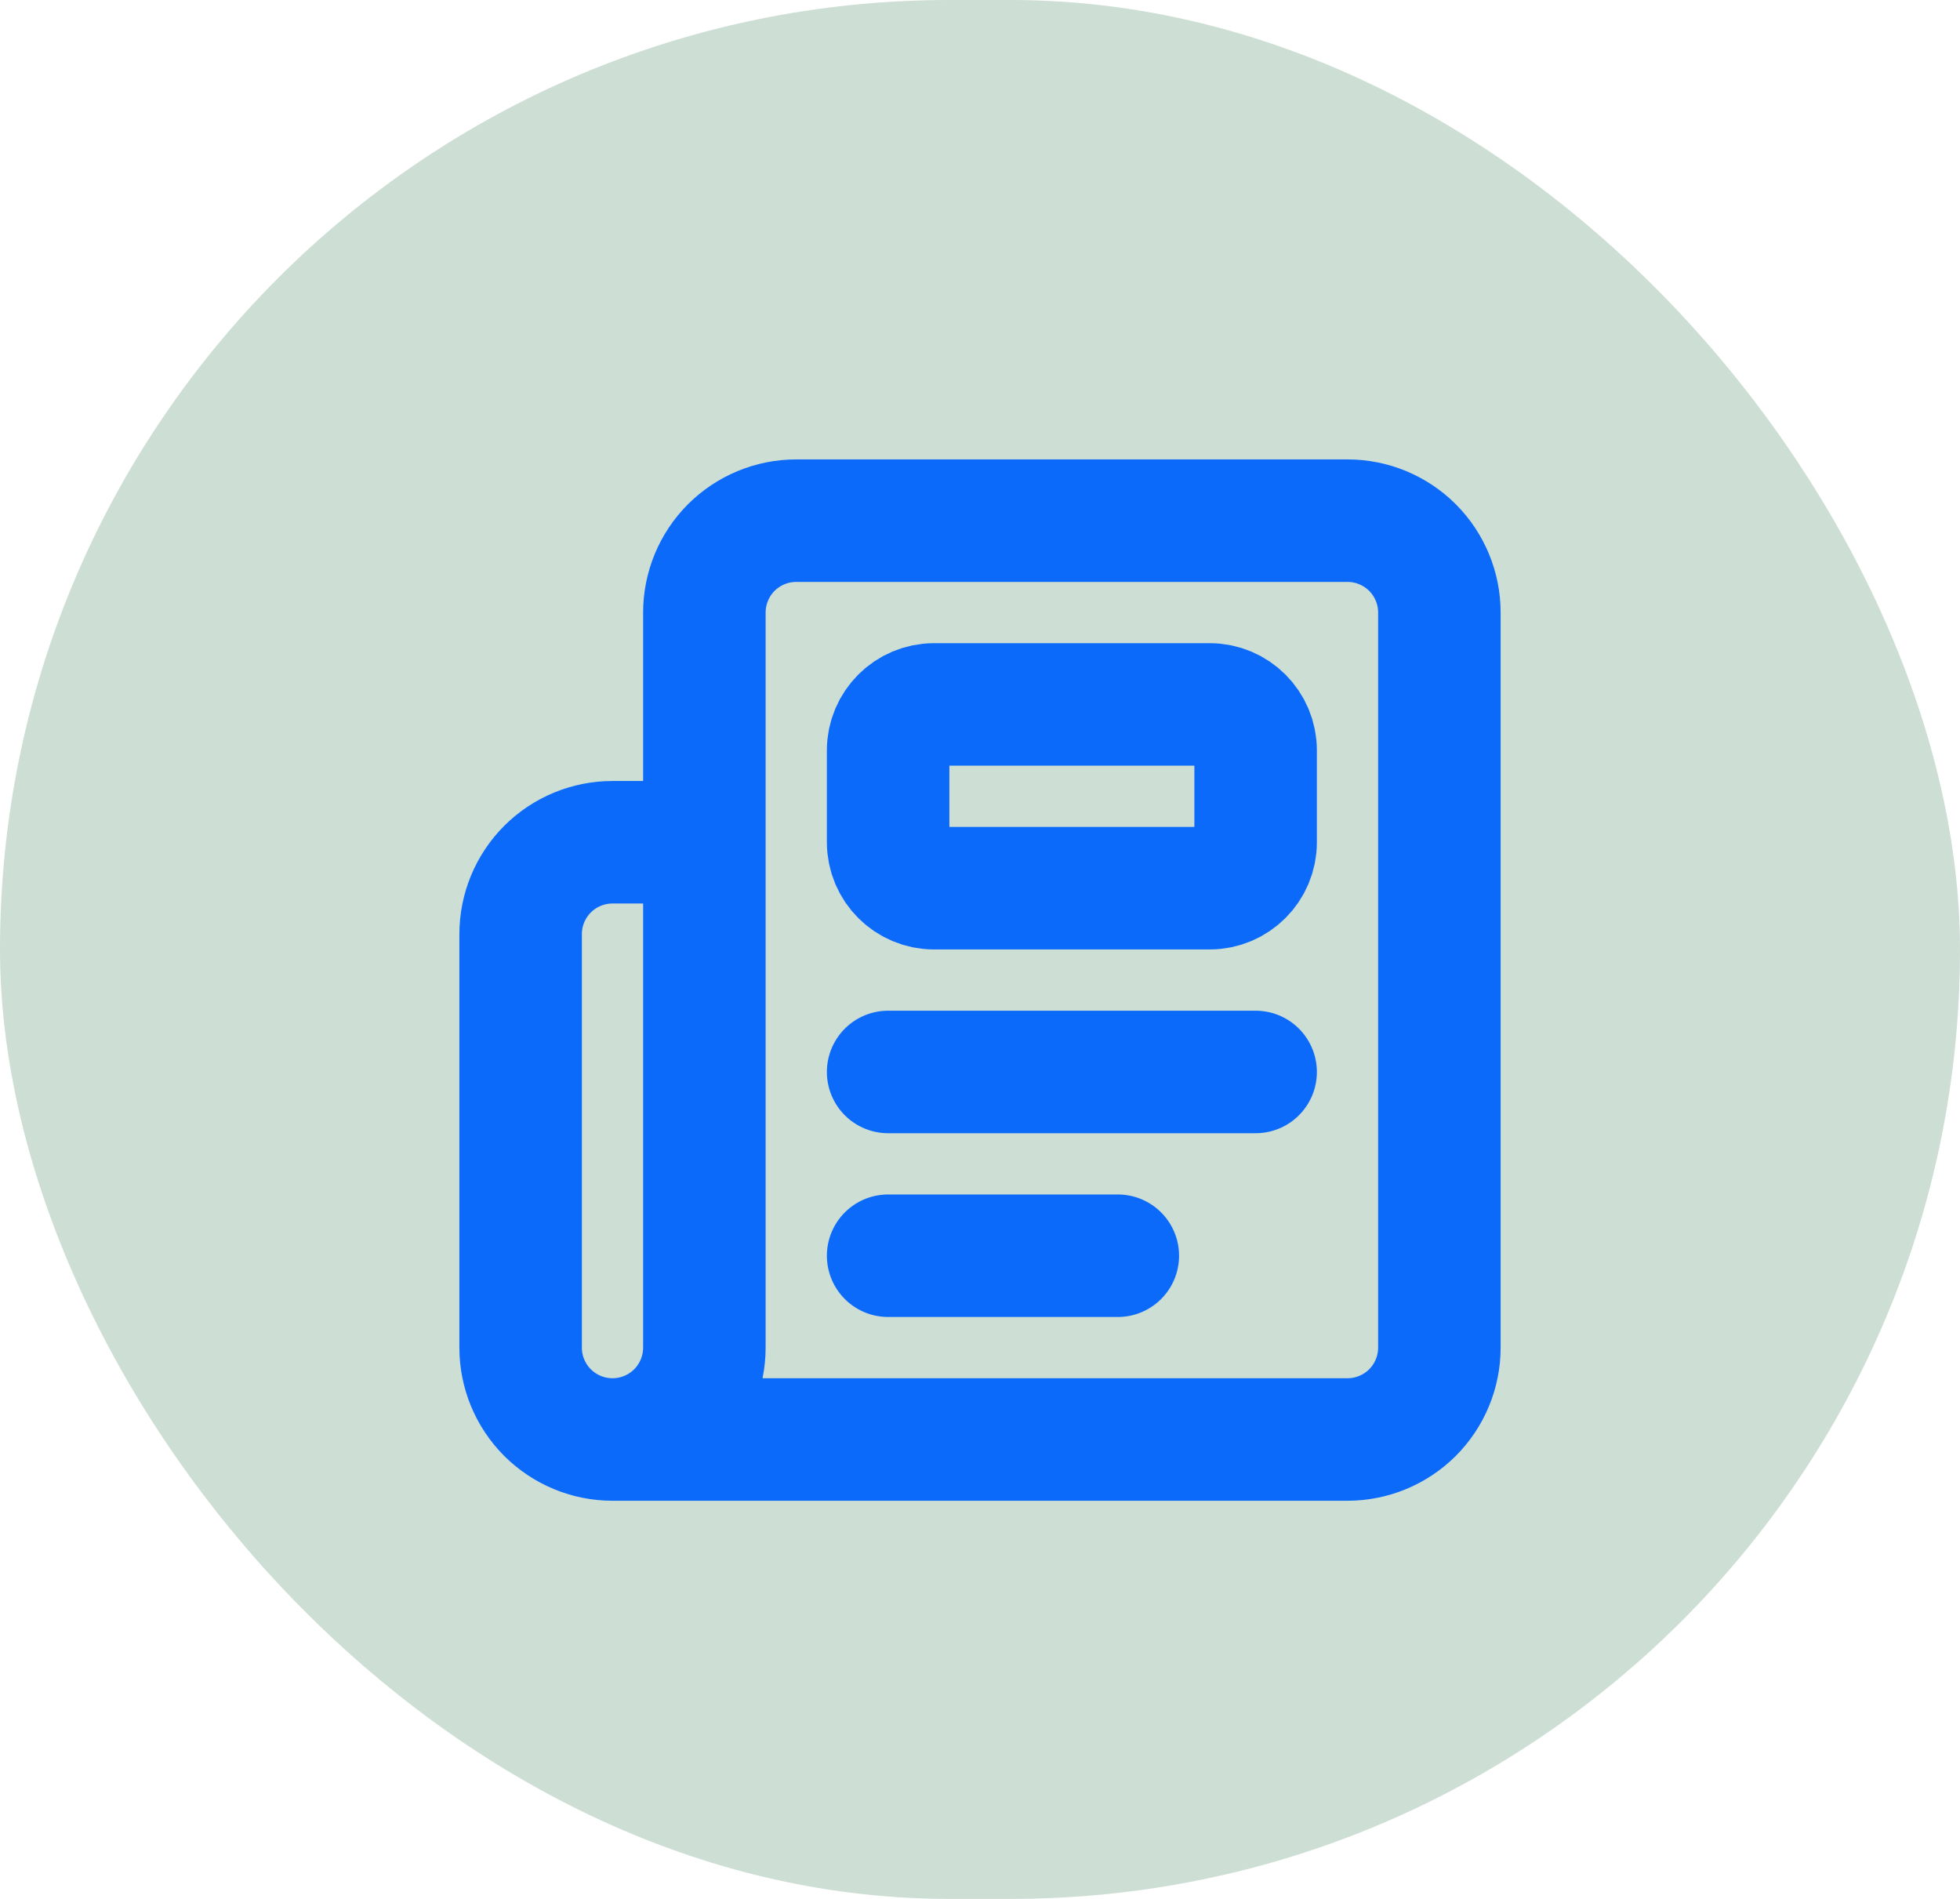<svg width="32" height="31" viewBox="0 0 32 31" fill="none" xmlns="http://www.w3.org/2000/svg">
<rect width="32" height="31" rx="15.5" fill="#B3CDBF" fill-opacity="0.65"/>
<g clip-path="url(#clip0_192_434)">
<path d="M18.25 20.5H14.5M20.5 17.5H14.5M10 23.5H22C22.398 23.5 22.779 23.342 23.061 23.061C23.342 22.779 23.5 22.398 23.5 22V10C23.5 9.602 23.342 9.221 23.061 8.939C22.779 8.658 22.398 8.5 22 8.5H13C12.602 8.5 12.221 8.658 11.939 8.939C11.658 9.221 11.5 9.602 11.5 10V22C11.5 22.398 11.342 22.779 11.061 23.061C10.779 23.342 10.398 23.5 10 23.5ZM10 23.5C9.602 23.5 9.221 23.342 8.939 23.061C8.658 22.779 8.5 22.398 8.5 22V15.25C8.5 14.852 8.658 14.471 8.939 14.189C9.221 13.908 9.602 13.75 10 13.75H11.5M15.25 11.5H19.75C20.164 11.5 20.5 11.836 20.5 12.25V13.75C20.5 14.164 20.164 14.5 19.75 14.5H15.25C14.836 14.5 14.5 14.164 14.5 13.75V12.25C14.5 11.836 14.836 11.5 15.25 11.5Z" stroke="#0B6AF9" stroke-width="2" stroke-linecap="round" stroke-linejoin="round"/>
</g>
<defs>
<clipPath id="clip0_192_434">
<rect width="18" height="18" fill="white" transform="translate(7 7)"/>
</clipPath>
</defs>
</svg>
